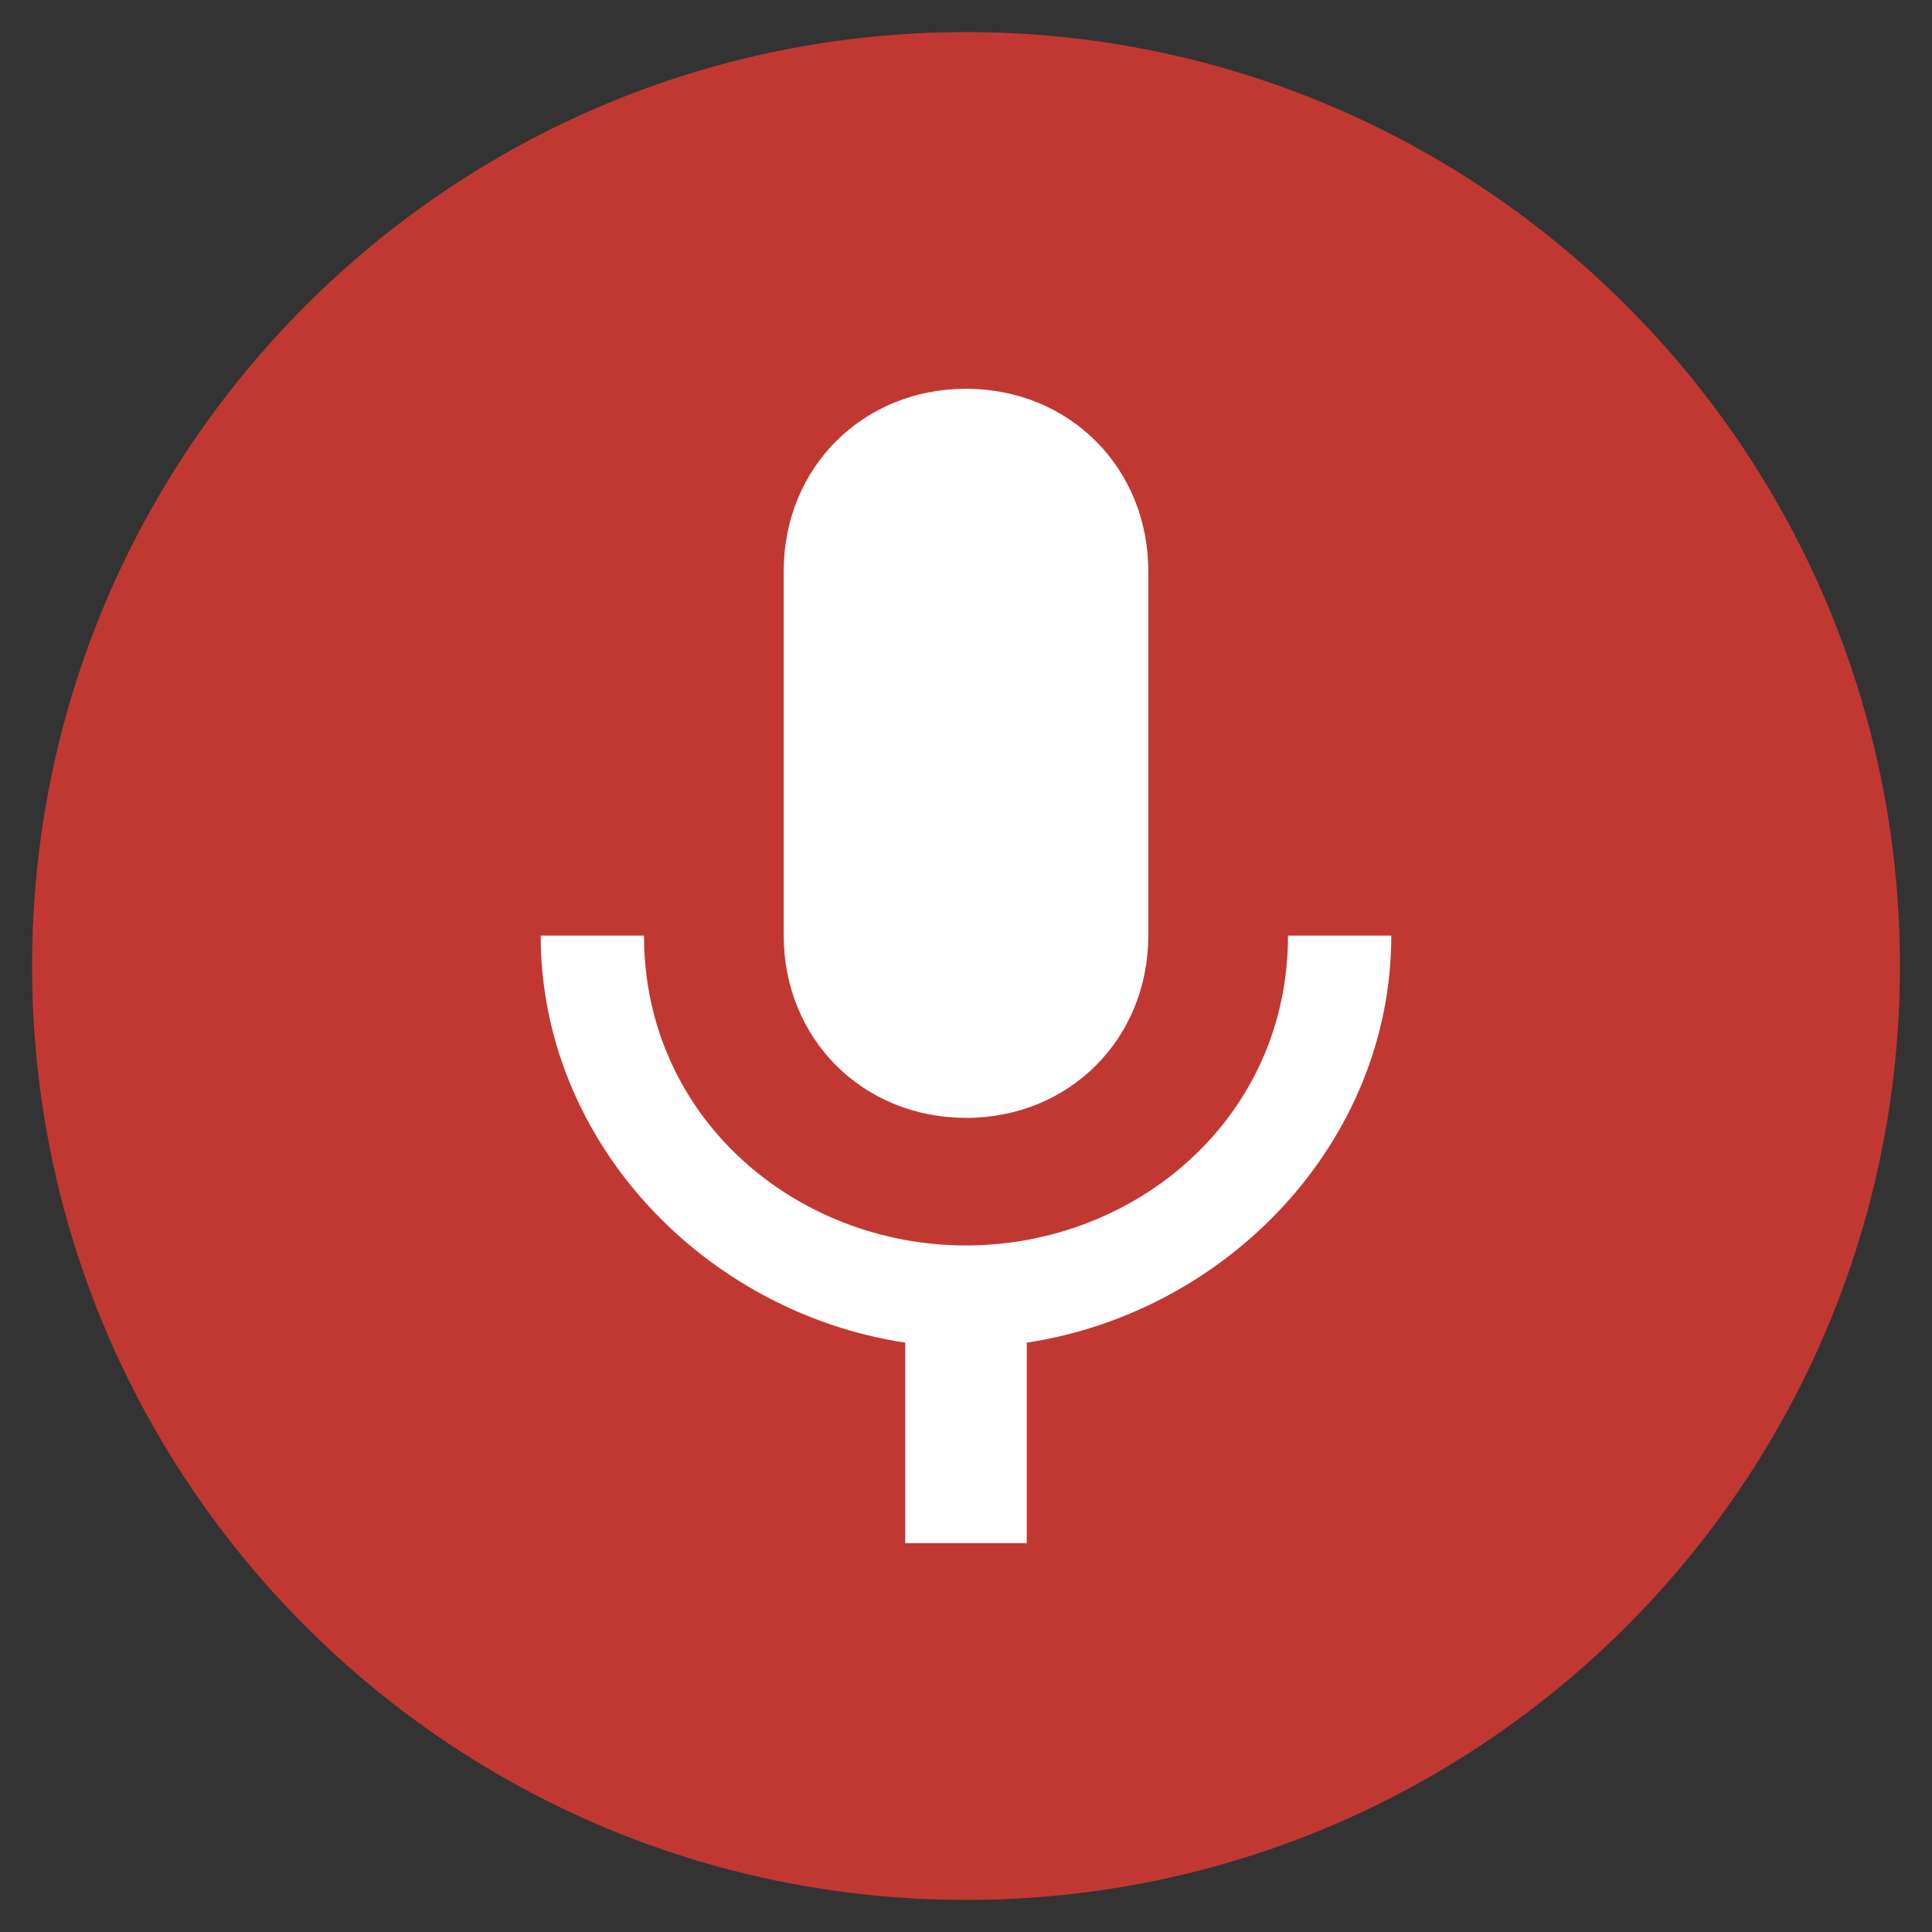 <svg xmlns="http://www.w3.org/2000/svg" width="512" height="512"><rect width="100%" height="100%" fill="#333333" stroke="none"/><path d="M503.5 256c0 136.69-110.81 247.5-247.5 247.5S8.5 392.69 8.5 256 119.31 8.5 256 8.5 503.5 119.31 503.5 256z" fill="#c13832"/><path d="M256 296.254c27.372 0 48.304-20.932 48.304-48.305v-96.61c0-27.38-20.932-48.31-48.304-48.31-27.372 0-48.304 20.93-48.304 48.3v96.61c0 27.37 20.932 48.3 48.304 48.3zm85.337-48.305c0 48.3-40.253 82.11-85.337 82.11s-85.337-33.81-85.337-82.12H143.29c0 54.74 43.474 99.83 96.61 107.88v53.13h32.2v-53.13c53.136-8.06 96.61-53.14 96.61-107.88h-27.373z" fill="#fff"/></svg>